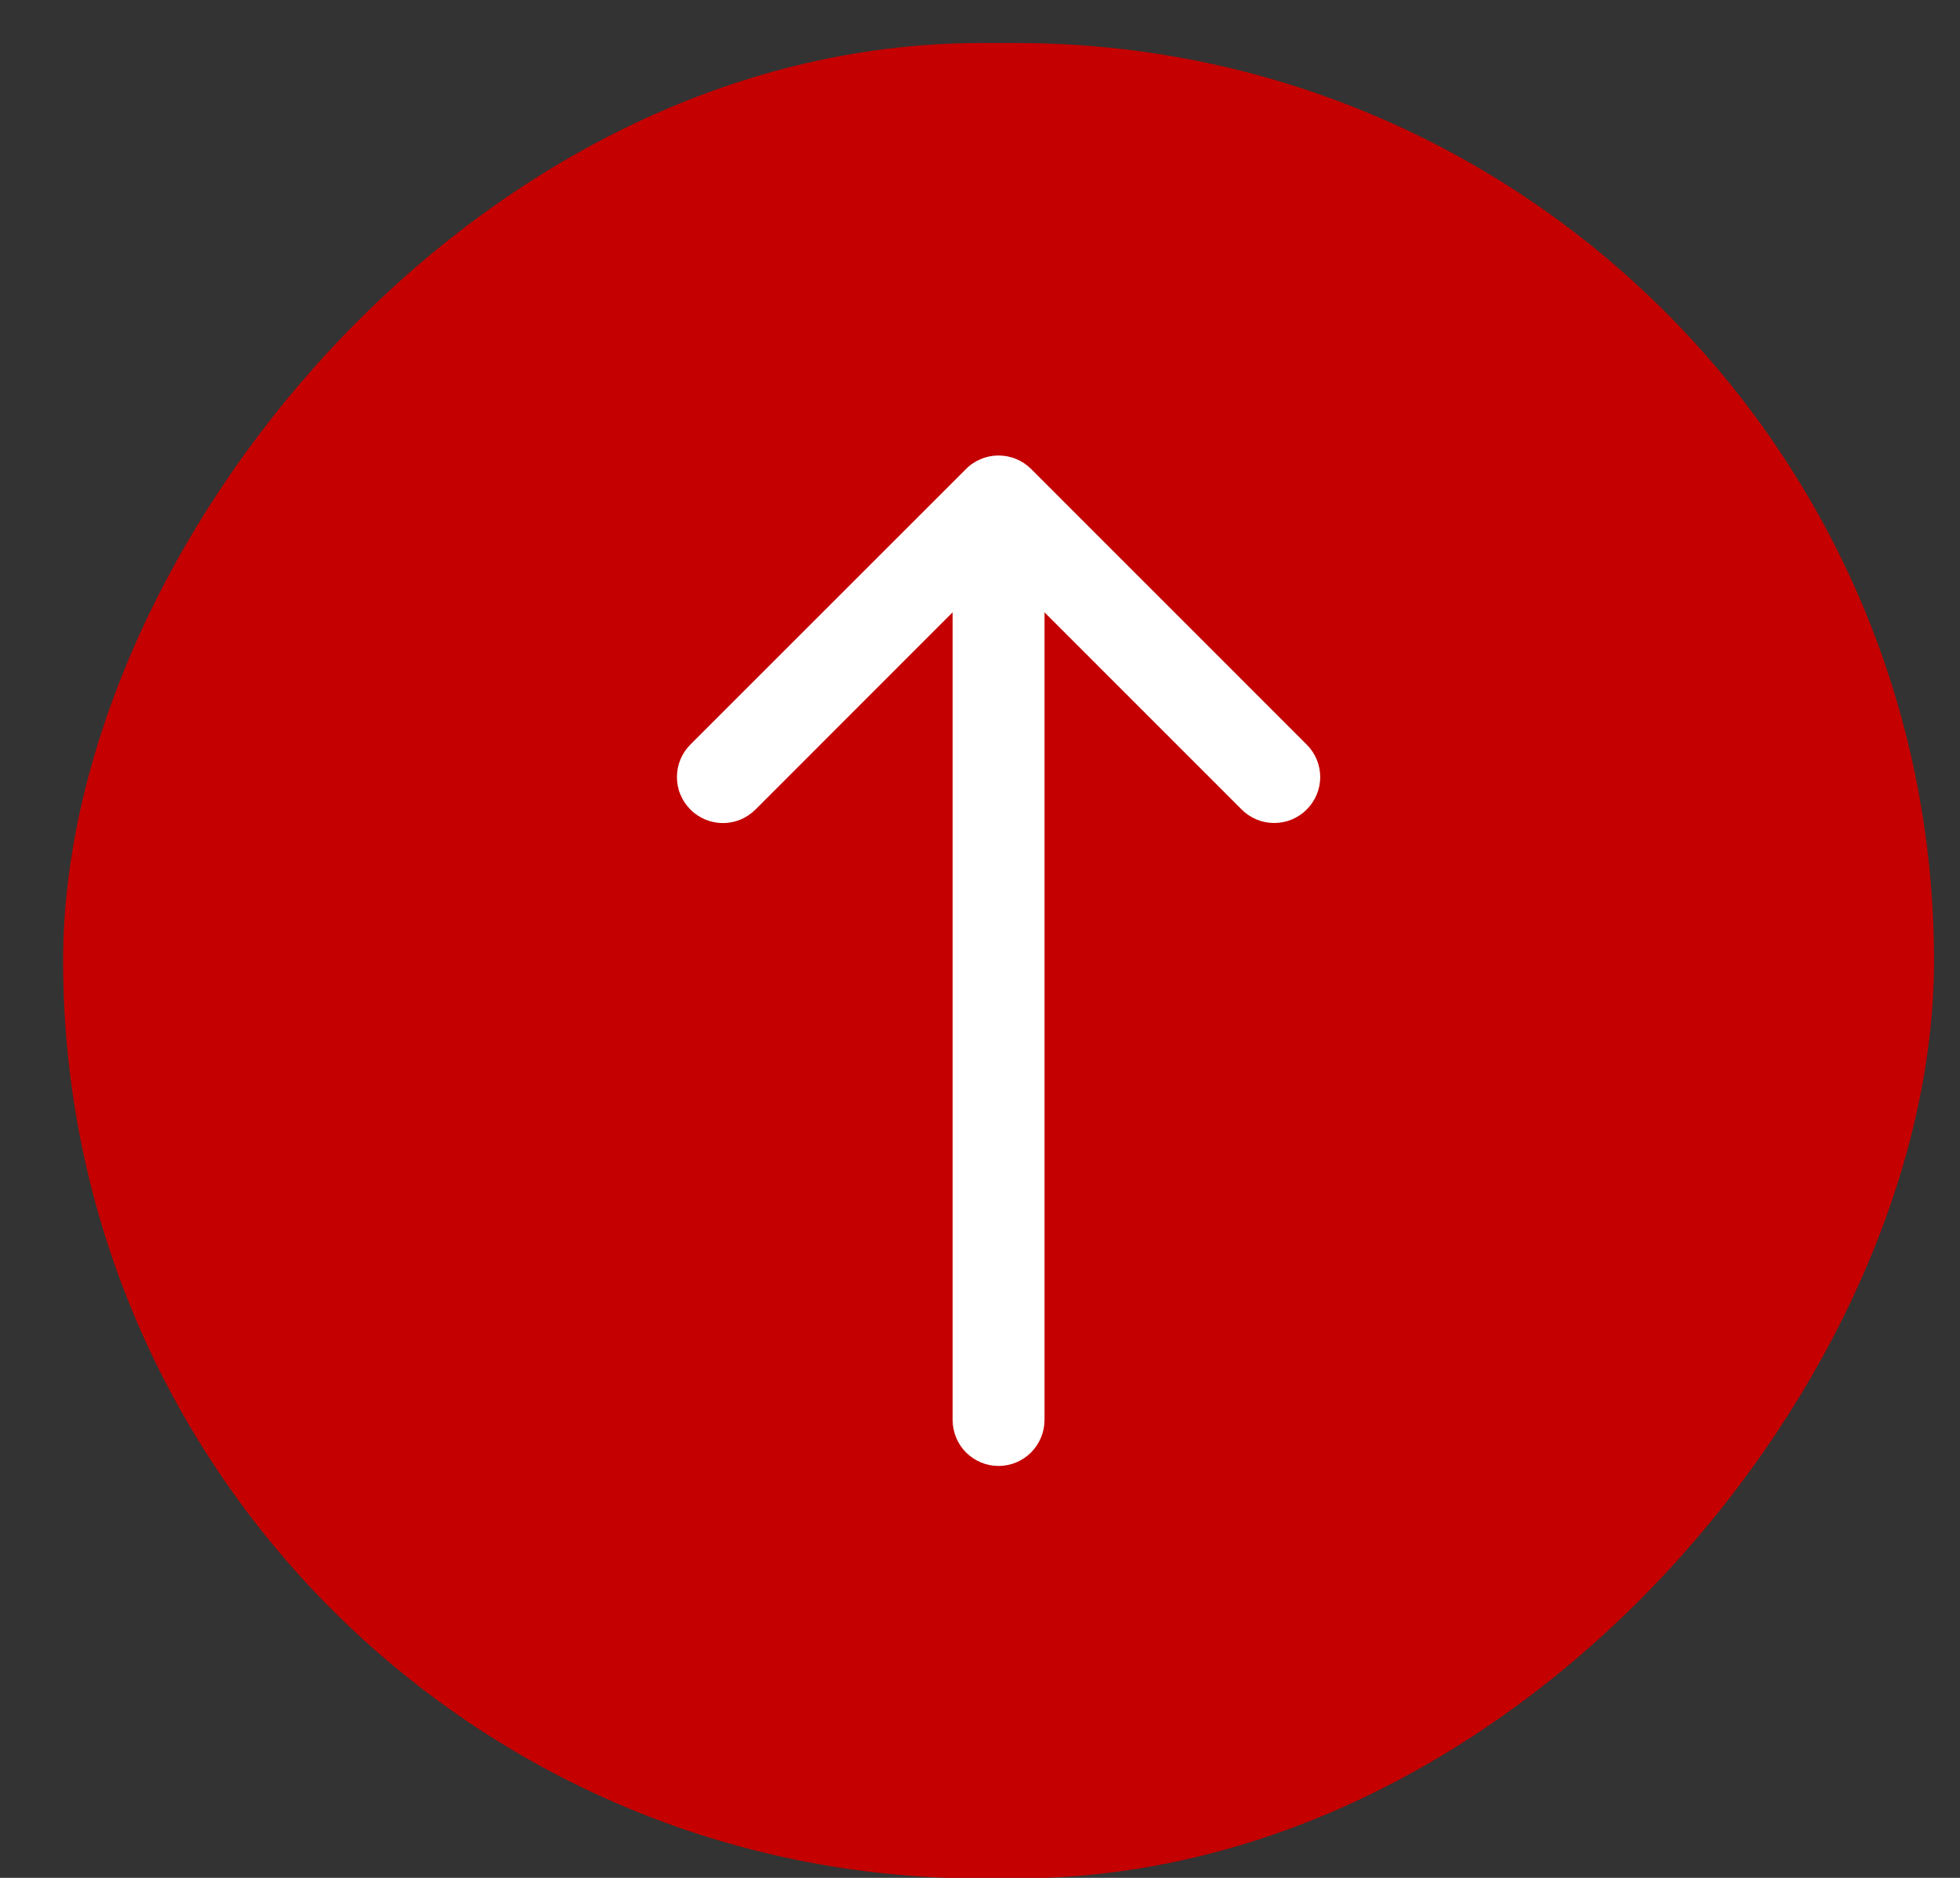 <svg width="24" height="23" viewBox="0 0 24 23" fill="none" xmlns="http://www.w3.org/2000/svg">
<rect x="0" y="0" width="24" height="23" fill="#333333" stroke="none"/>
<rect width="22.909" height="22.48" rx="11.24" transform="matrix(1 0 0 -1 0.773 23.007)" fill="#C40000"/>
<path fill-rule="evenodd" clip-rule="evenodd" d="M8.454 9.915C8.506 9.968 8.568 10.009 8.637 10.038C8.705 10.066 8.778 10.081 8.852 10.081C8.926 10.081 9 10.066 9.068 10.038C9.136 10.009 9.198 9.968 9.251 9.915L12.227 6.937L15.204 9.915C15.31 10.021 15.453 10.08 15.602 10.08C15.752 10.08 15.895 10.021 16 9.915C16.106 9.81 16.166 9.666 16.166 9.517C16.166 9.368 16.106 9.224 16 9.119L12.626 5.744C12.573 5.691 12.511 5.65 12.443 5.622C12.374 5.593 12.301 5.579 12.227 5.579C12.153 5.579 12.08 5.593 12.012 5.622C11.943 5.65 11.881 5.691 11.829 5.744L8.454 9.119C8.402 9.171 8.36 9.233 8.332 9.301C8.303 9.37 8.289 9.443 8.289 9.517C8.289 9.591 8.303 9.664 8.332 9.733C8.36 9.801 8.402 9.863 8.454 9.915Z" fill="white"/>
<path fill-rule="evenodd" clip-rule="evenodd" d="M12.227 17.955C12.376 17.955 12.52 17.895 12.625 17.79C12.73 17.684 12.79 17.541 12.79 17.392V7.267C12.79 7.118 12.73 6.975 12.625 6.869C12.52 6.764 12.376 6.705 12.227 6.705C12.078 6.705 11.935 6.764 11.829 6.869C11.724 6.975 11.665 7.118 11.665 7.267V17.392C11.665 17.541 11.724 17.684 11.829 17.79C11.935 17.895 12.078 17.955 12.227 17.955Z" fill="white"/>
</svg>
